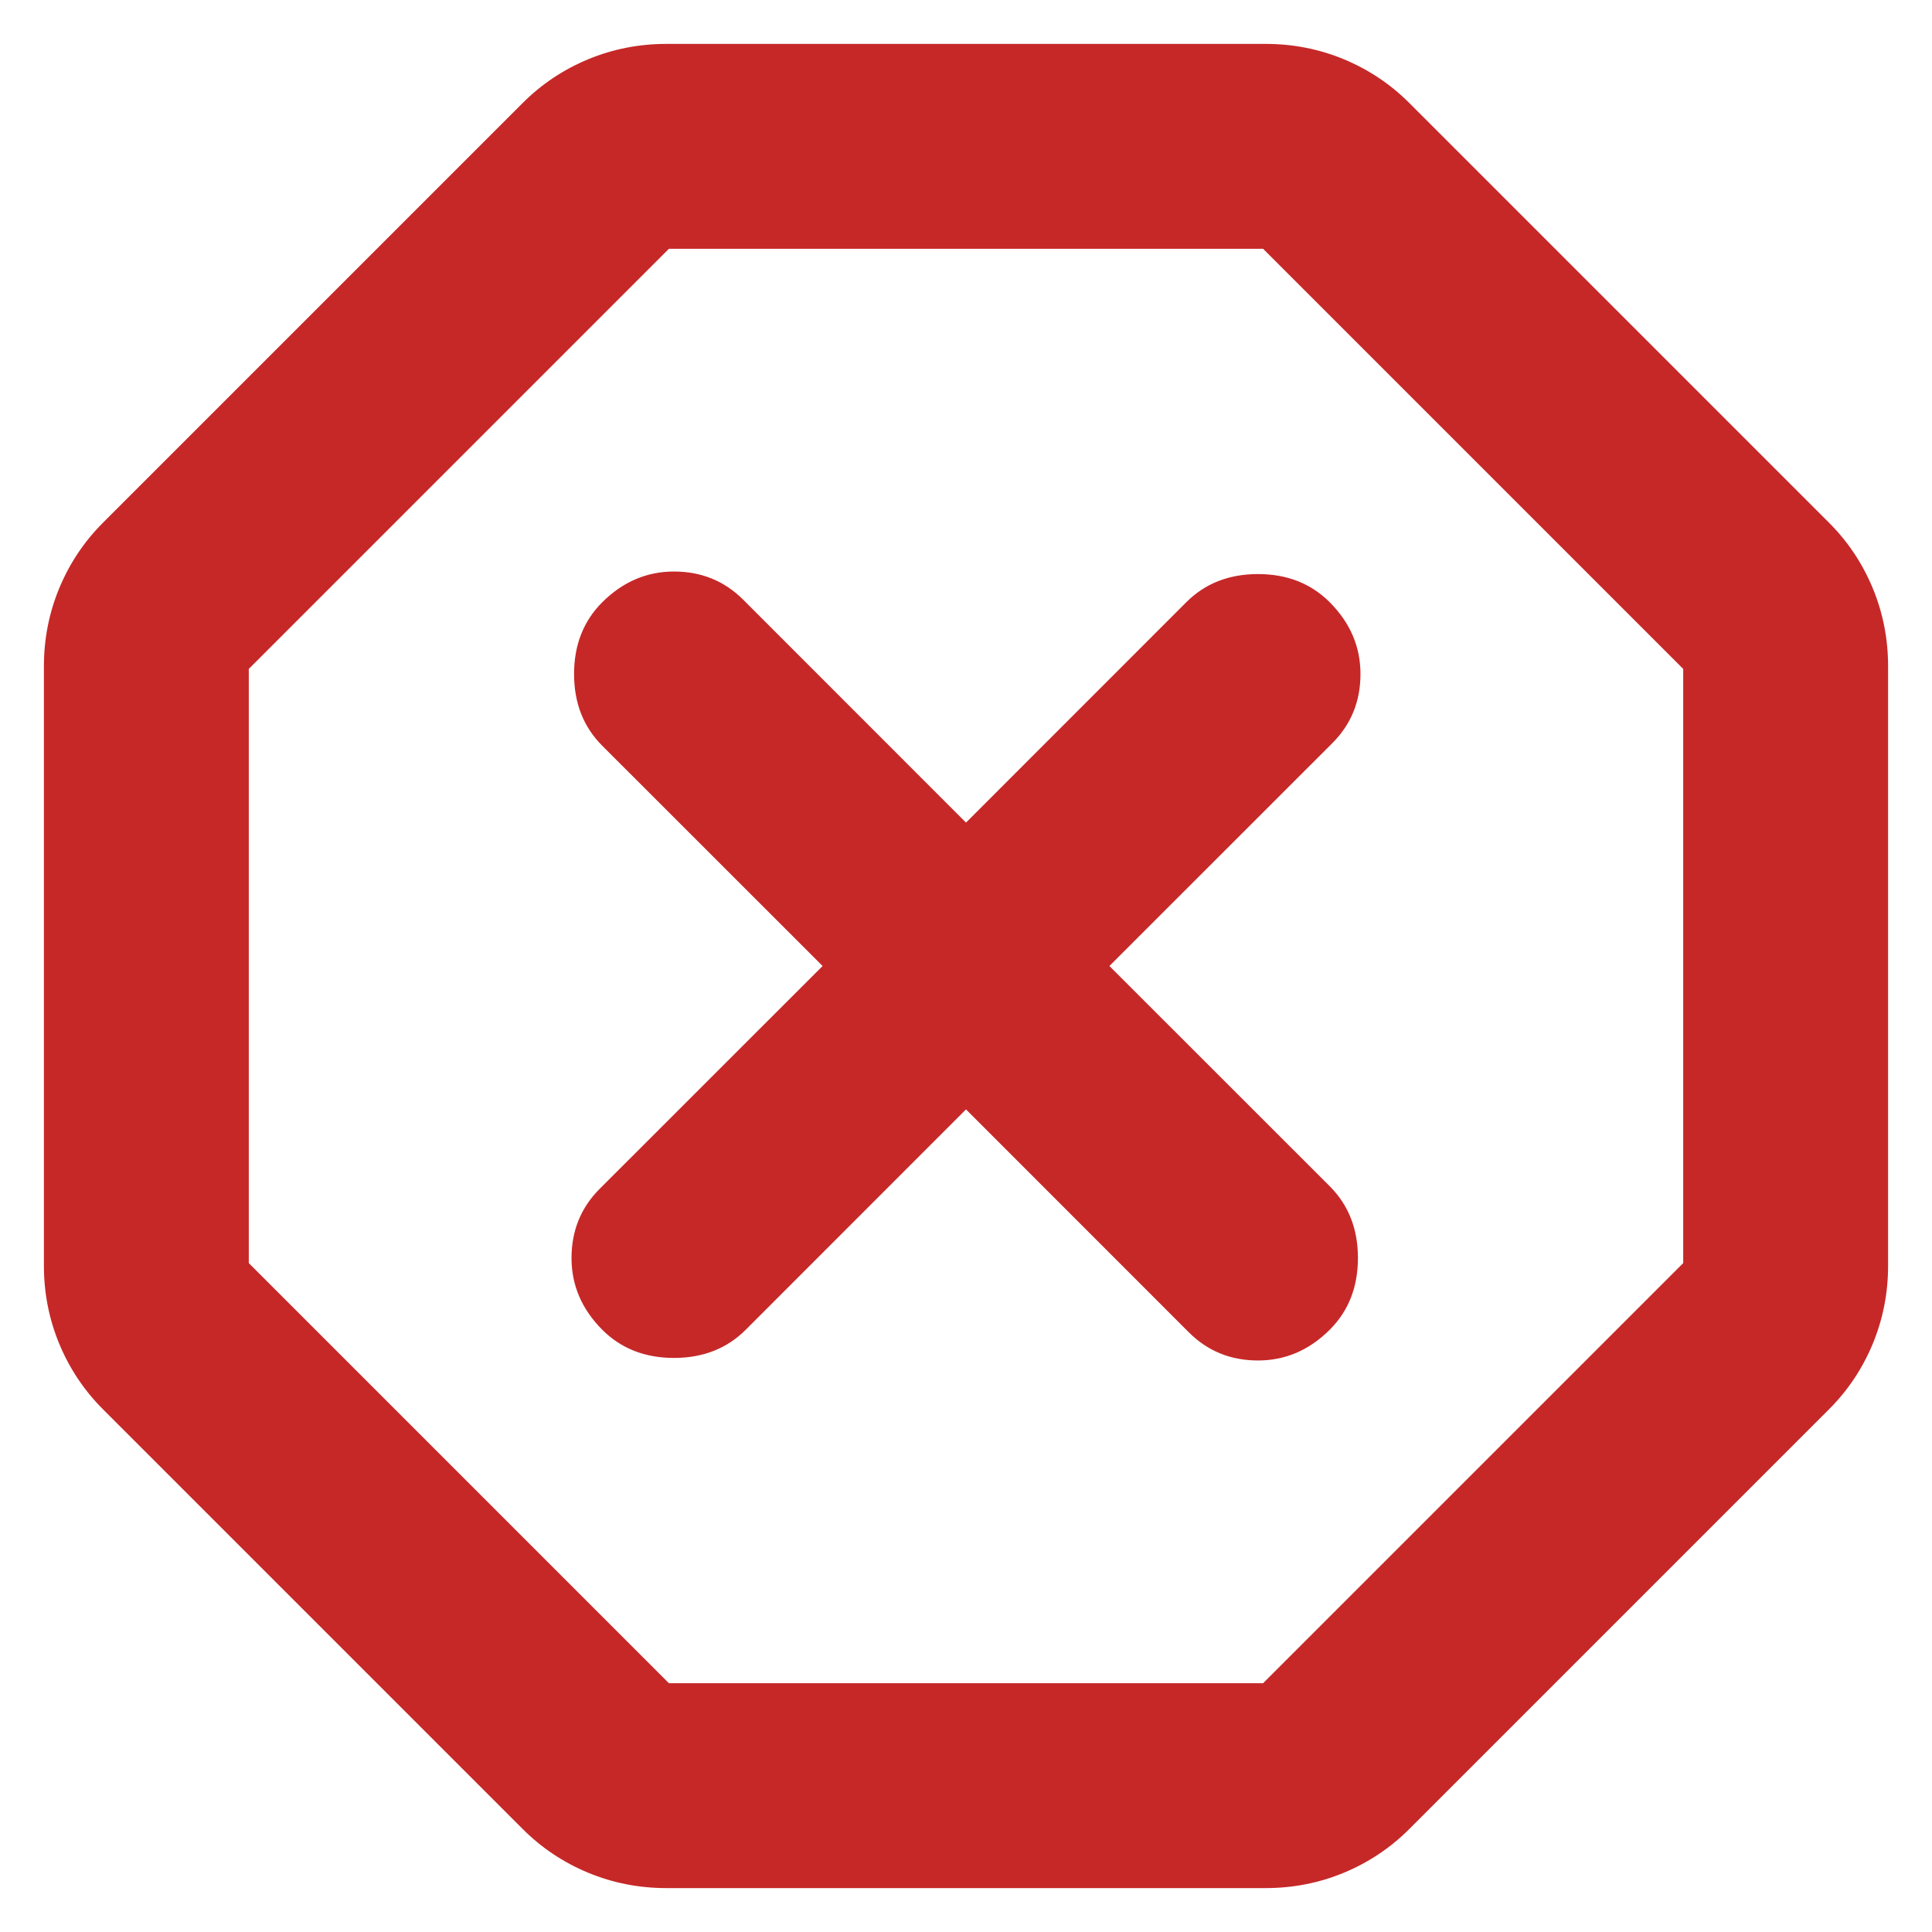 <svg width="22" height="22" viewBox="0 0 22 22" fill="none" xmlns="http://www.w3.org/2000/svg">
<path d="M7.588 21.5C7.276 21.5 6.98 21.442 6.697 21.325C6.416 21.208 6.168 21.043 5.954 20.829L1.171 16.046C0.957 15.832 0.792 15.584 0.675 15.303C0.558 15.02 0.5 14.724 0.5 14.412V7.588C0.5 7.276 0.558 6.98 0.675 6.697C0.792 6.416 0.957 6.168 1.171 5.954L5.954 1.171C6.168 0.957 6.416 0.792 6.697 0.675C6.98 0.558 7.276 0.5 7.588 0.5H14.412C14.724 0.5 15.02 0.558 15.303 0.675C15.584 0.792 15.832 0.957 16.046 1.171L20.829 5.954C21.043 6.168 21.208 6.416 21.325 6.697C21.442 6.98 21.5 7.276 21.5 7.588V14.412C21.5 14.724 21.442 15.02 21.325 15.303C21.208 15.584 21.043 15.832 20.829 16.046L16.046 20.829C15.832 21.043 15.584 21.208 15.303 21.325C15.02 21.442 14.724 21.5 14.412 21.5H7.588ZM11 12.633L13.537 15.171C13.751 15.385 14.014 15.492 14.325 15.492C14.636 15.492 14.908 15.375 15.142 15.142C15.356 14.928 15.463 14.656 15.463 14.325C15.463 13.994 15.356 13.722 15.142 13.508L12.633 11L15.171 8.463C15.385 8.249 15.492 7.986 15.492 7.675C15.492 7.364 15.375 7.092 15.142 6.858C14.928 6.644 14.656 6.537 14.325 6.537C13.994 6.537 13.722 6.644 13.508 6.858L11 9.367L8.463 6.829C8.249 6.615 7.986 6.508 7.675 6.508C7.364 6.508 7.092 6.625 6.858 6.858C6.644 7.072 6.537 7.344 6.537 7.675C6.537 8.006 6.644 8.278 6.858 8.492L9.367 11L6.829 13.537C6.615 13.751 6.508 14.014 6.508 14.325C6.508 14.636 6.625 14.908 6.858 15.142C7.072 15.356 7.344 15.463 7.675 15.463C8.006 15.463 8.278 15.356 8.492 15.142L11 12.633ZM7.617 19.167H14.383L19.167 14.383V7.617L14.383 2.833H7.617L2.833 7.617V14.383L7.617 19.167Z" fill="#C62828"/>
</svg>
